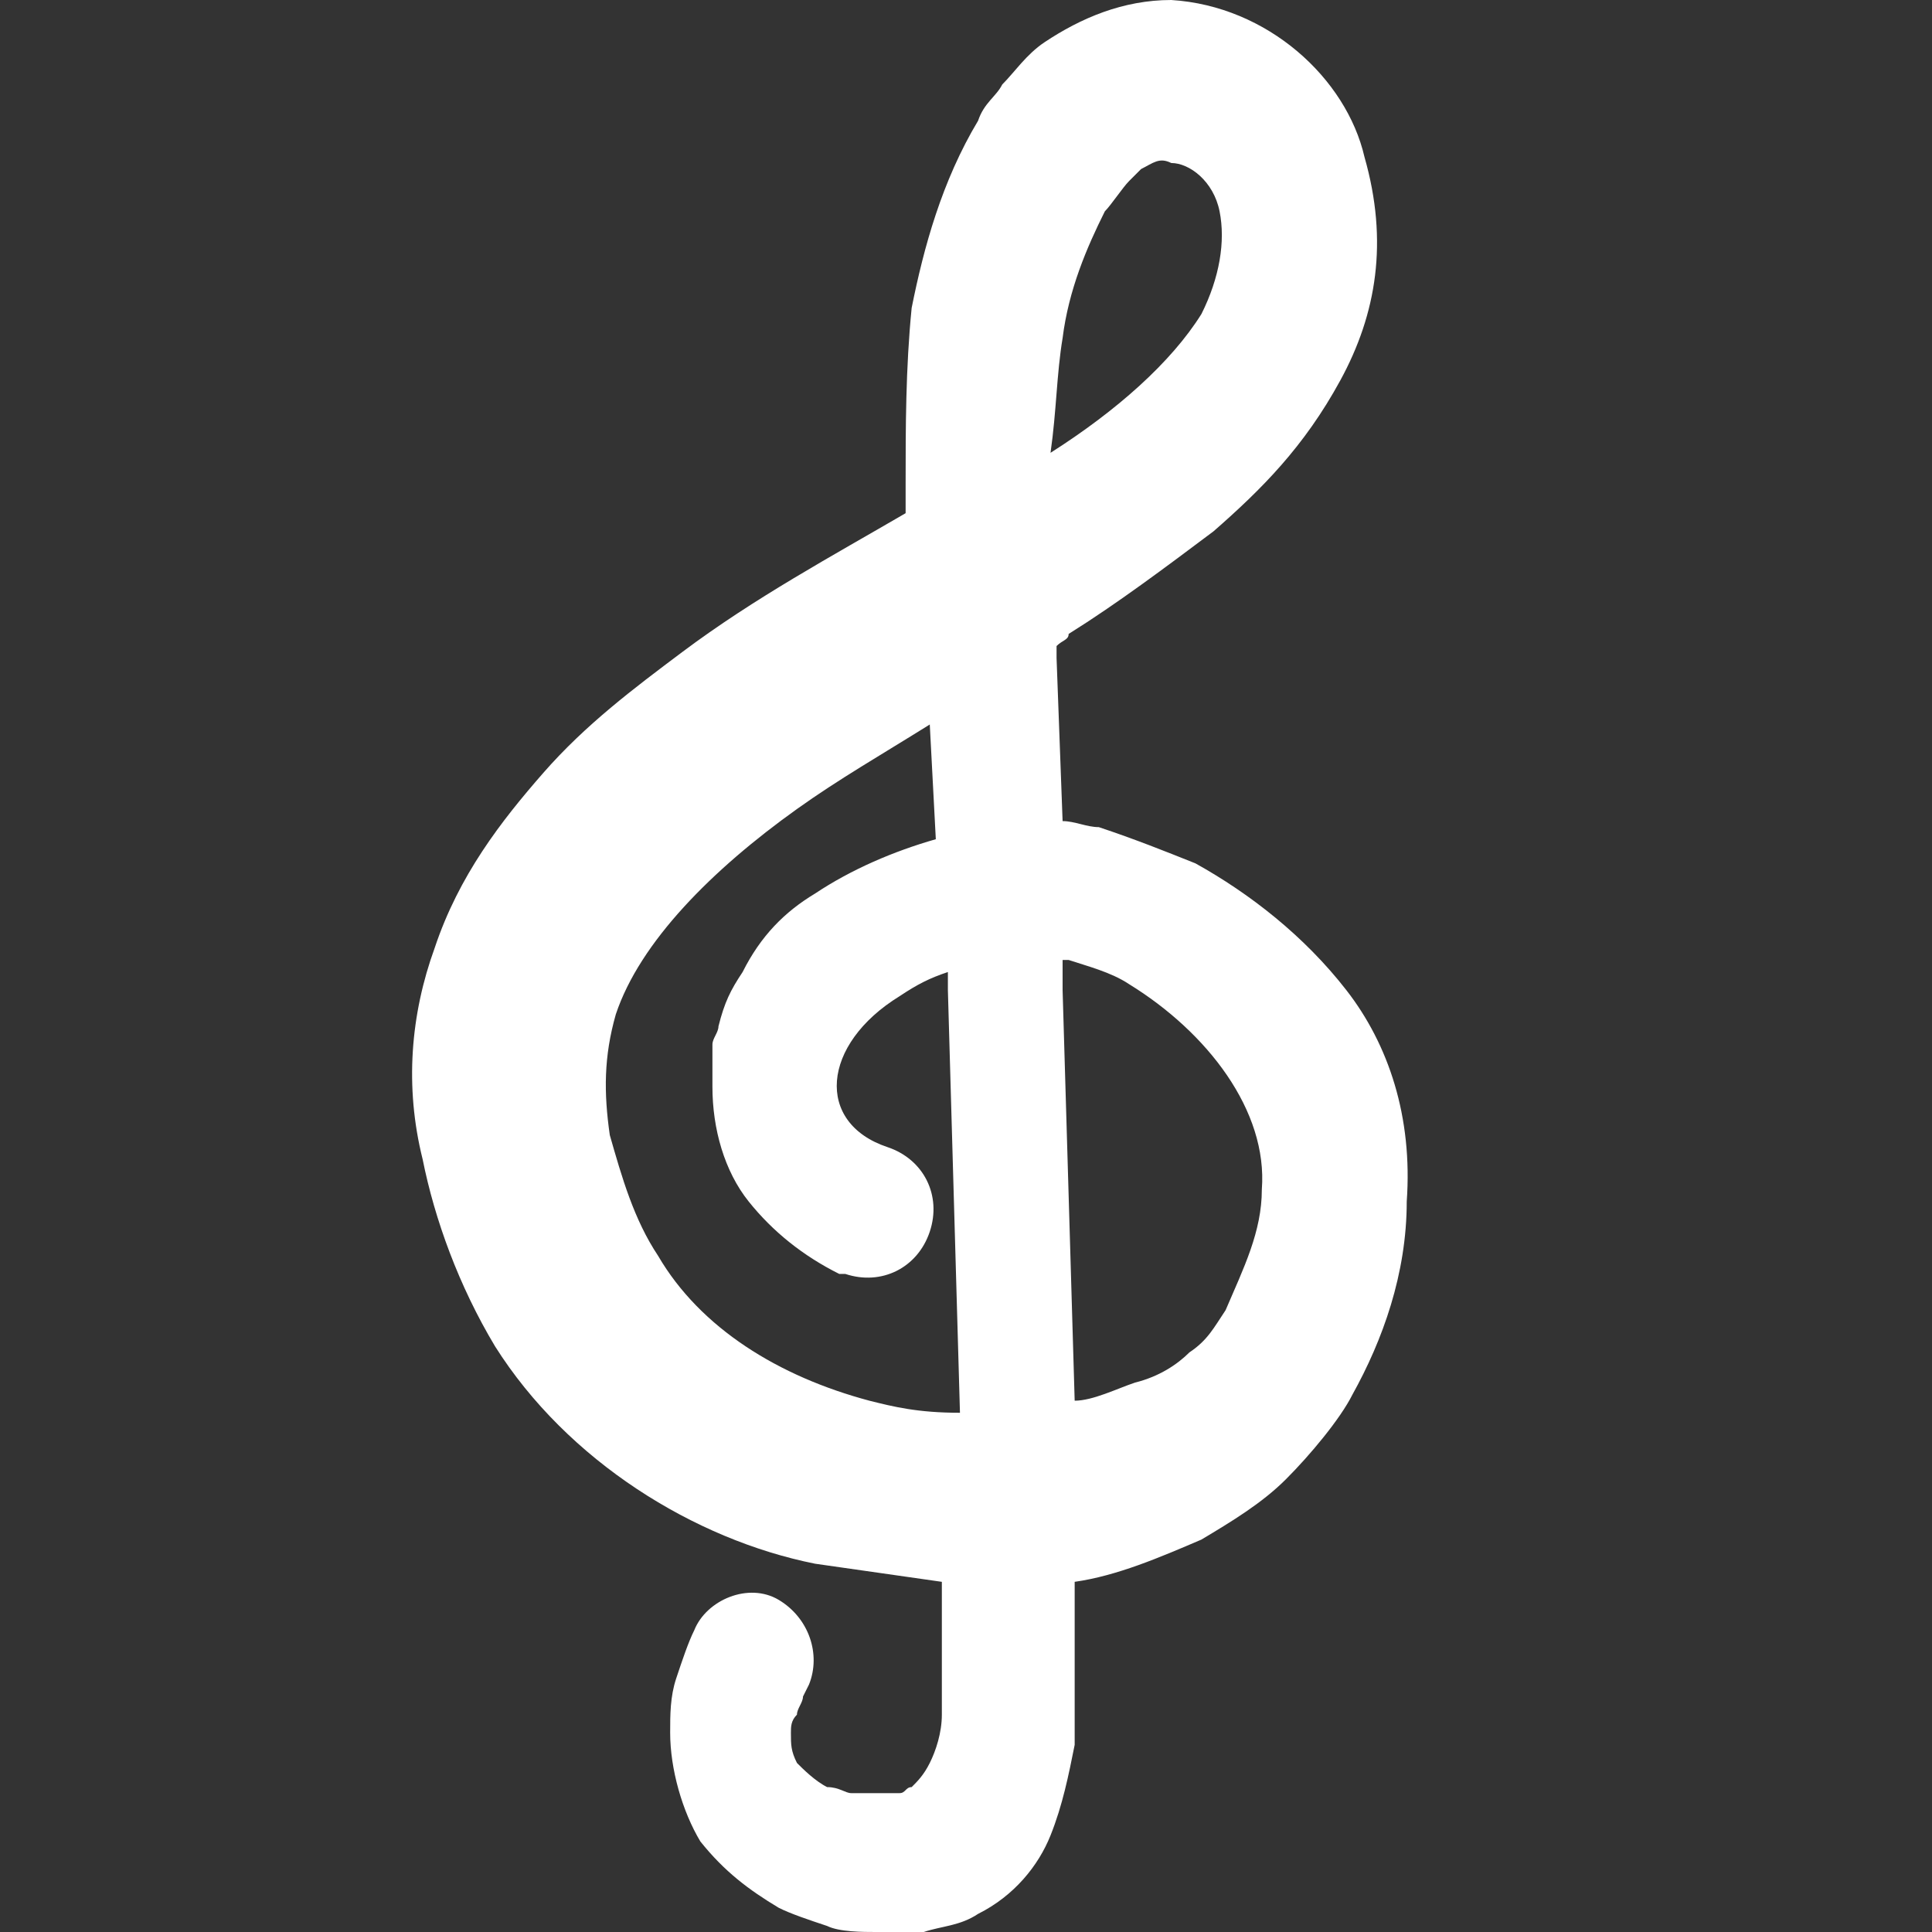 <?xml version="1.0" encoding="utf-8"?>
<!-- Generator: Adobe Illustrator 18.1.0, SVG Export Plug-In . SVG Version: 6.00 Build 0)  -->
<!DOCTYPE svg PUBLIC "-//W3C//DTD SVG 1.1//EN" "http://www.w3.org/Graphics/SVG/1.1/DTD/svg11.dtd">
<svg version="1.1" id="Layer_1" xmlns="http://www.w3.org/2000/svg" xmlns:xlink="http://www.w3.org/1999/xlink" x="0px" y="0px"
	 viewBox="-367 497 32 32" enable-background="new -367 497 32 32" xml:space="preserve">
<rect x="-367" y="497" width="32" height="32" fill="#333333" stroke="none"/>
<path fill="#FFFFFF" d="M-344.7,513.4c-0.7-0.9-1.6-1.6-2.5-2.1c-0.5-0.2-1-0.4-1.6-0.6c-0.2,0-0.4-0.1-0.6-0.1l-0.1-2.7
	c0-0.1,0-0.1,0-0.2c0.1-0.1,0.2-0.1,0.2-0.2c0.8-0.5,1.6-1.1,2.4-1.7c0.8-0.7,1.5-1.4,2.1-2.5c0.6-1.1,0.8-2.3,0.4-3.7
	c-0.3-1.3-1.6-2.5-3.2-2.6c-0.8,0-1.5,0.3-2.1,0.7c-0.3,0.2-0.5,0.5-0.7,0.7c-0.1,0.2-0.3,0.3-0.4,0.6c-0.6,1-0.9,2.1-1.1,3.1
	c-0.1,1-0.1,2-0.1,2.9l0,0.5c-1.2,0.7-2.5,1.4-3.7,2.3c-0.8,0.6-1.6,1.2-2.3,2c-0.7,0.8-1.4,1.7-1.8,2.9c-0.4,1.1-0.5,2.3-0.2,3.5
	c0.2,1,0.6,2.1,1.2,3.1c1.2,1.9,3.3,3.2,5.3,3.6c0.7,0.1,1.4,0.2,2.1,0.3l0,1.2c0,0,0,0.1,0,0.1c0,0.1,0,0.3,0,0.4
	c0,0.2,0,0.3,0,0.5c0,0.3-0.1,0.6-0.2,0.8c-0.1,0.2-0.2,0.3-0.3,0.4c-0.1,0-0.1,0.1-0.2,0.1c-0.1,0-0.1,0-0.2,0c0,0-0.1,0-0.1,0
	l-0.1,0l-0.1,0l-0.1,0c0,0-0.1,0-0.2,0c-0.1,0-0.2-0.1-0.4-0.1c-0.2-0.1-0.4-0.3-0.5-0.4c-0.1-0.2-0.1-0.3-0.1-0.5
	c0-0.1,0-0.2,0.1-0.3c0-0.1,0.1-0.2,0.1-0.3l0.1-0.2c0.2-0.5,0-1.1-0.5-1.4c-0.5-0.3-1.2,0-1.4,0.5c-0.1,0.2-0.2,0.5-0.3,0.8
	c-0.1,0.3-0.1,0.6-0.1,0.9c0,0.6,0.2,1.3,0.5,1.8c0.4,0.5,0.8,0.8,1.3,1.1c0.2,0.1,0.5,0.2,0.8,0.3c0.2,0.1,0.6,0.1,0.8,0.1l0.1,0
	c0.2,0,0.2,0,0.3,0c0.1,0,0.3,0,0.4,0c0.3-0.1,0.6-0.1,0.9-0.3c0.6-0.3,1-0.8,1.2-1.3c0.2-0.5,0.3-1,0.4-1.5c0-0.2,0-0.5,0-0.7
	c0-0.2,0-0.4,0-0.7l0-1.3c0.7-0.1,1.4-0.4,2.1-0.7c0.5-0.3,1-0.6,1.4-1c0.4-0.4,0.9-1,1.1-1.4c0.5-0.9,0.9-2,0.9-3.2
	C-343.6,515.5-344,514.3-344.7,513.4z M-349.4,502.6c0.1-0.8,0.4-1.5,0.7-2.1c0.1-0.1,0.3-0.4,0.4-0.5c0.1-0.1,0.2-0.2,0.2-0.2
	c0.2-0.1,0.3-0.2,0.5-0.1c0.3,0,0.7,0.3,0.8,0.8c0.1,0.5,0,1.1-0.3,1.7c-0.5,0.8-1.4,1.6-2.5,2.3
	C-349.5,503.8-349.5,503.2-349.4,502.6z M-352.6,520.2c-1.5-0.4-2.8-1.2-3.5-2.4c-0.4-0.6-0.6-1.3-0.8-2c-0.1-0.7-0.1-1.3,0.1-2
	c0.4-1.2,1.6-2.4,3-3.4c0.7-0.5,1.4-0.9,2.2-1.4l0.1,1.9c-0.7,0.2-1.4,0.5-2,0.9c-0.5,0.3-0.9,0.7-1.2,1.3c-0.2,0.3-0.3,0.5-0.4,0.9
	c0,0.1-0.1,0.2-0.1,0.3l0,0.2l0,0.3l0,0.2c0,0.7,0.2,1.4,0.6,1.9c0.4,0.5,0.9,0.9,1.5,1.2c0,0,0.1,0,0.1,0c0.6,0.2,1.2-0.1,1.4-0.7
	c0.2-0.6-0.1-1.2-0.7-1.4l0,0c-1.2-0.4-1.1-1.7,0.2-2.5c0.3-0.2,0.5-0.3,0.8-0.4l0,0.3l0.2,7C-351.8,520.4-352.2,520.3-352.6,520.2z
	 M-346.1,516.7c0,0.7-0.3,1.3-0.6,2c-0.2,0.3-0.3,0.5-0.6,0.7c-0.2,0.2-0.5,0.4-0.9,0.5c-0.3,0.1-0.7,0.3-1,0.3l-0.2-6.8l0-0.5
	c0,0,0.1,0,0.1,0c0.3,0.1,0.7,0.2,1,0.4C-347,514.1-346,515.4-346.1,516.7z"/>
</svg>
